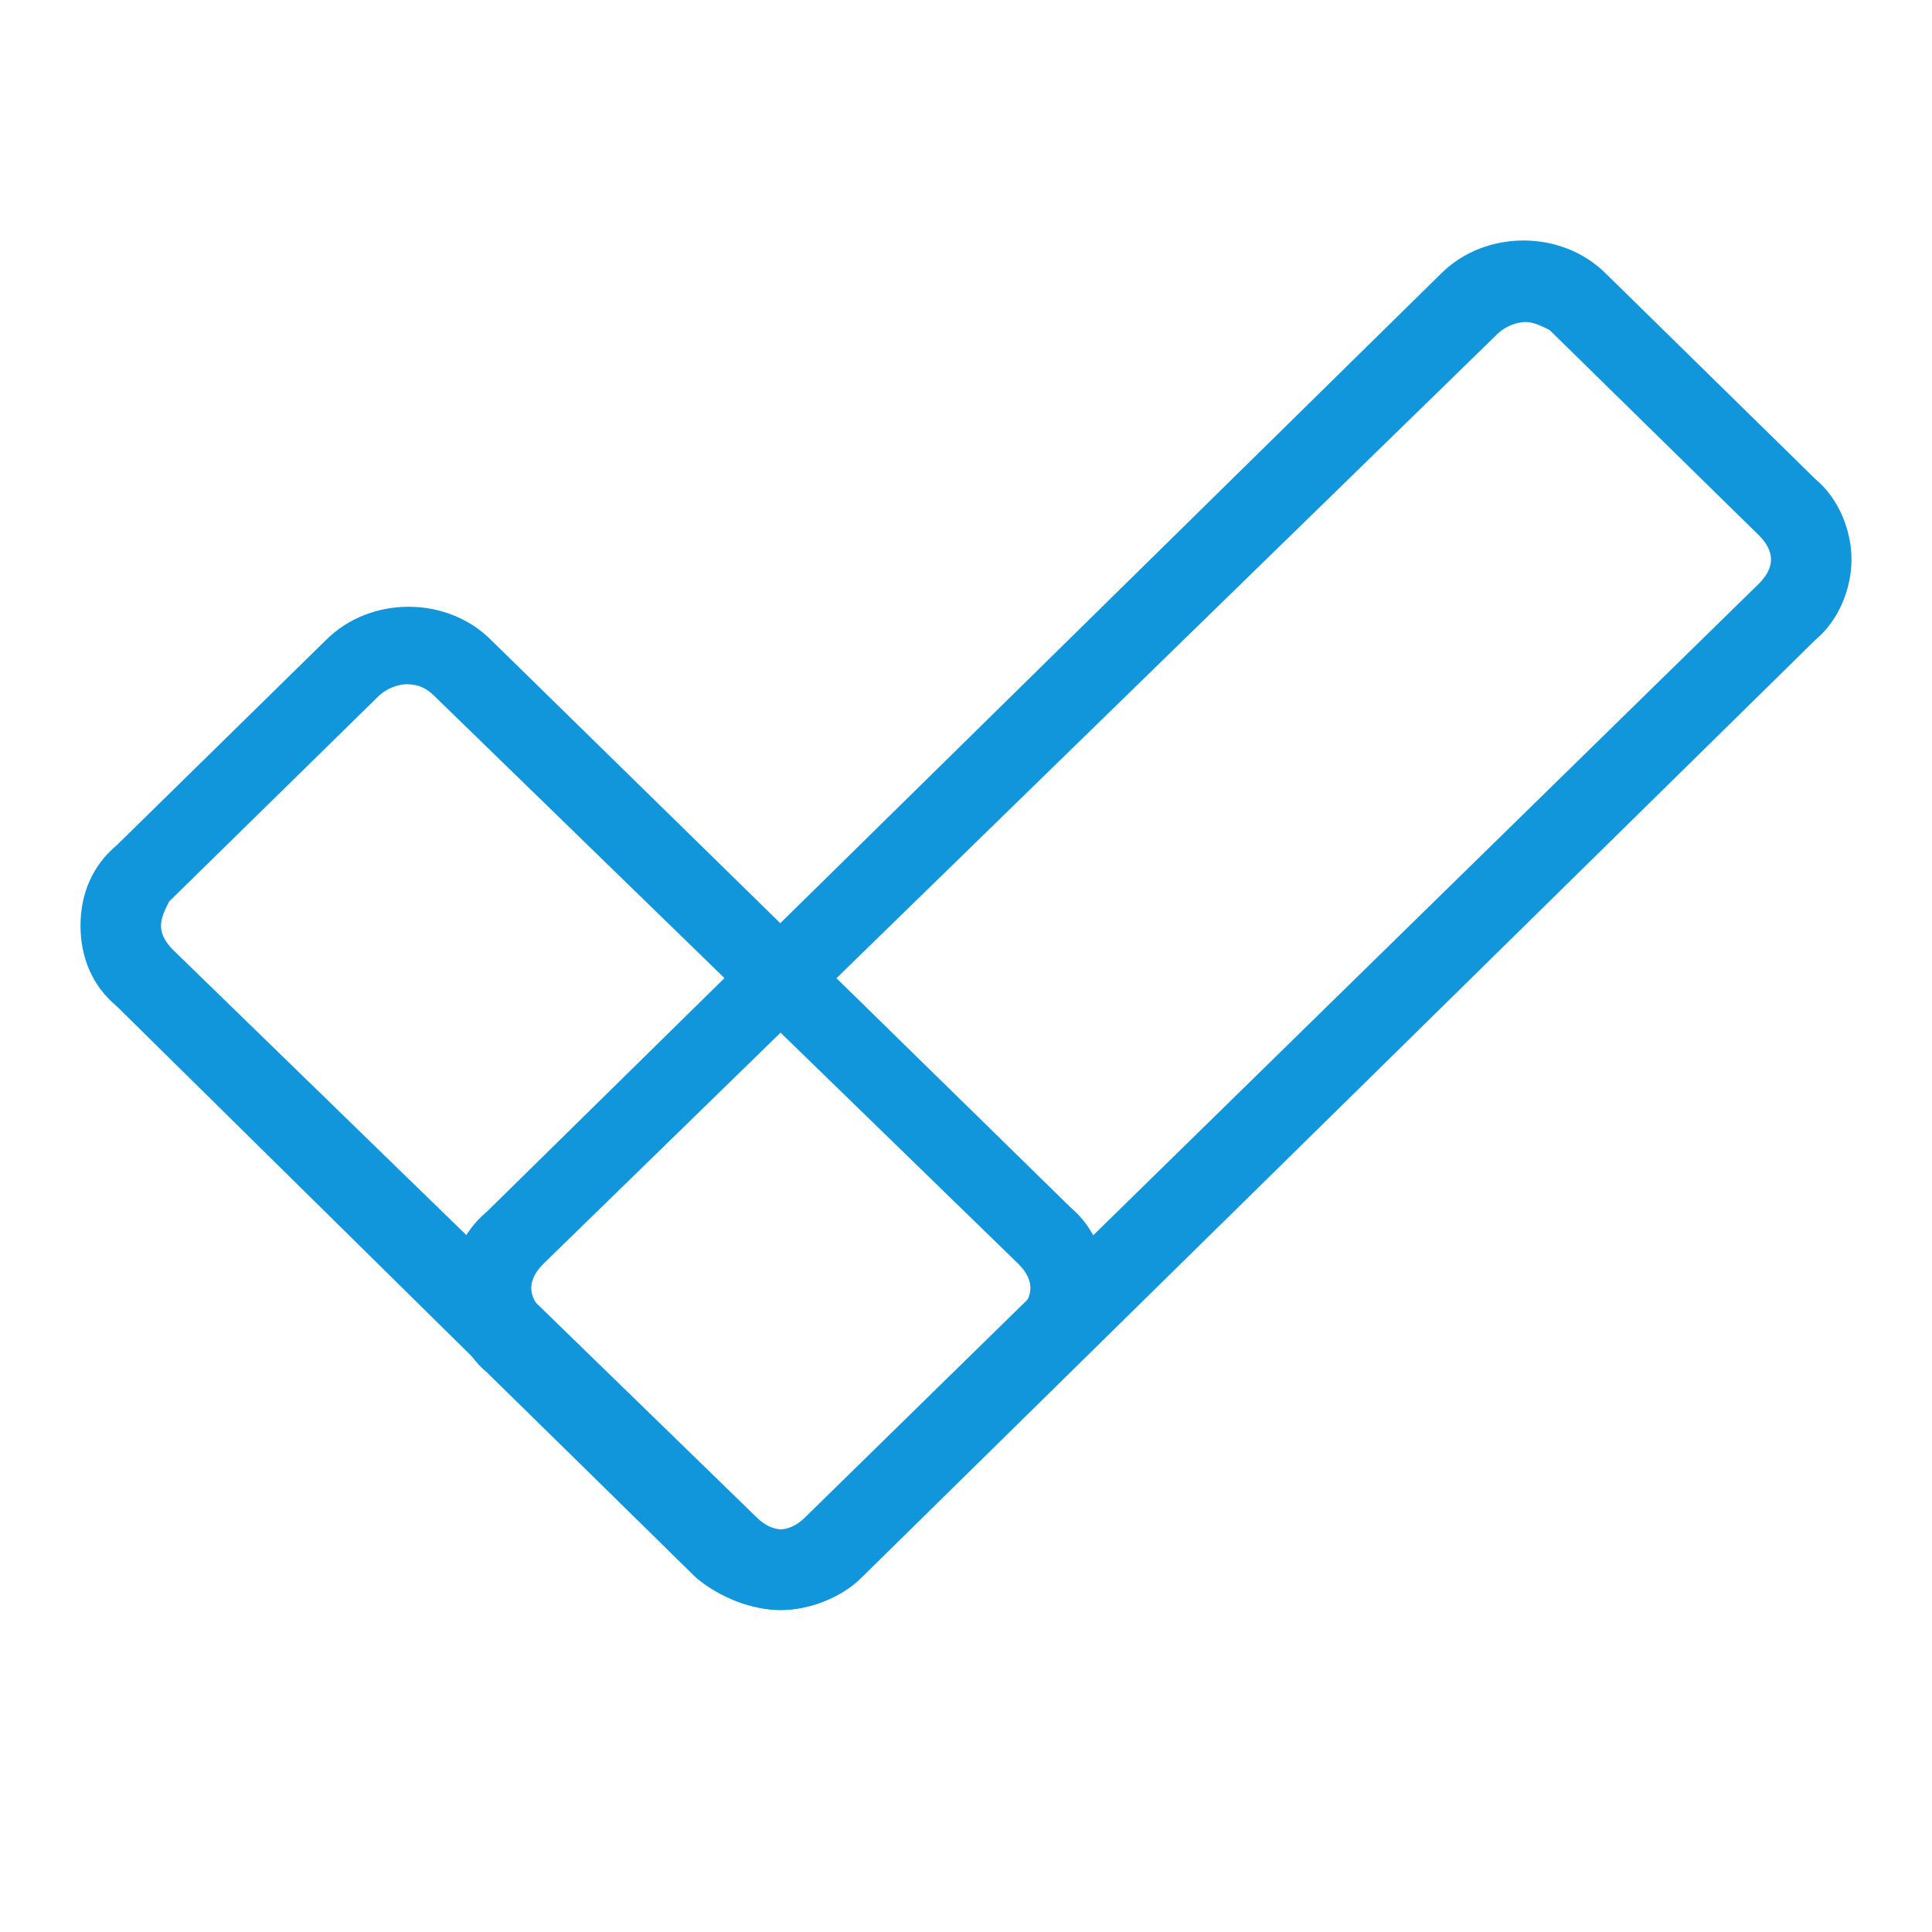 <?xml version="1.0" standalone="no"?><!DOCTYPE svg PUBLIC "-//W3C//DTD SVG 1.1//EN" "http://www.w3.org/Graphics/SVG/1.1/DTD/svg11.dtd"><svg t="1753080128621" class="icon" viewBox="0 0 1024 1024" version="1.1" xmlns="http://www.w3.org/2000/svg" p-id="4525" xmlns:xlink="http://www.w3.org/1999/xlink" width="200" height="200"><path d="M413.867 853.333c-14.933 0-32-6.4-44.8-17.067L61.867 533.333c-12.8-10.667-19.2-25.6-19.2-42.667s6.4-32 19.2-42.667l110.933-108.8c23.467-23.467 64-23.467 87.467 0L567.467 640c12.8 10.667 19.2 27.733 19.2 42.667 0 17.067-6.4 32-19.2 42.667l-110.933 108.8c-10.667 12.8-27.733 19.2-42.667 19.2z m-198.4-490.667c-4.267 0-10.667 2.133-14.933 6.4l-110.933 108.8c-2.133 4.267-4.267 8.533-4.267 12.8s2.133 8.533 6.4 12.8l309.333 300.8c8.533 8.533 19.2 8.533 27.733 0l110.933-108.8c4.267-4.267 6.4-8.533 6.4-12.8 0-4.267-2.133-8.533-6.4-12.8L230.4 369.067c-4.267-4.267-8.533-6.4-14.933-6.4z" fill="#1296db" p-id="4526"></path><path d="M413.867 853.333c-14.933 0-32-6.4-44.8-17.067l-110.933-108.8c-12.8-10.667-19.2-27.733-19.2-42.667 0-17.067 6.4-32 19.2-42.667L763.733 145.067c23.467-23.467 64-23.467 87.467 0l110.933 108.8c12.8 10.667 19.2 27.733 19.2 42.667s-6.4 32-19.2 42.667L456.533 836.267c-10.667 10.667-27.733 17.067-42.667 17.067zM808.533 170.667c-4.267 0-10.667 2.133-14.933 6.4L288 669.867c-4.267 4.267-6.4 8.533-6.4 12.8 0 4.267 2.133 8.533 6.4 12.8l110.933 108.8c8.533 8.533 19.2 8.533 27.733 0l505.6-494.933c4.267-4.267 6.4-8.533 6.4-12.8s-2.133-8.533-6.4-12.8l-110.933-108.8c-4.267-2.133-8.533-4.267-12.8-4.267z" fill="#1296db" p-id="4527"></path></svg>